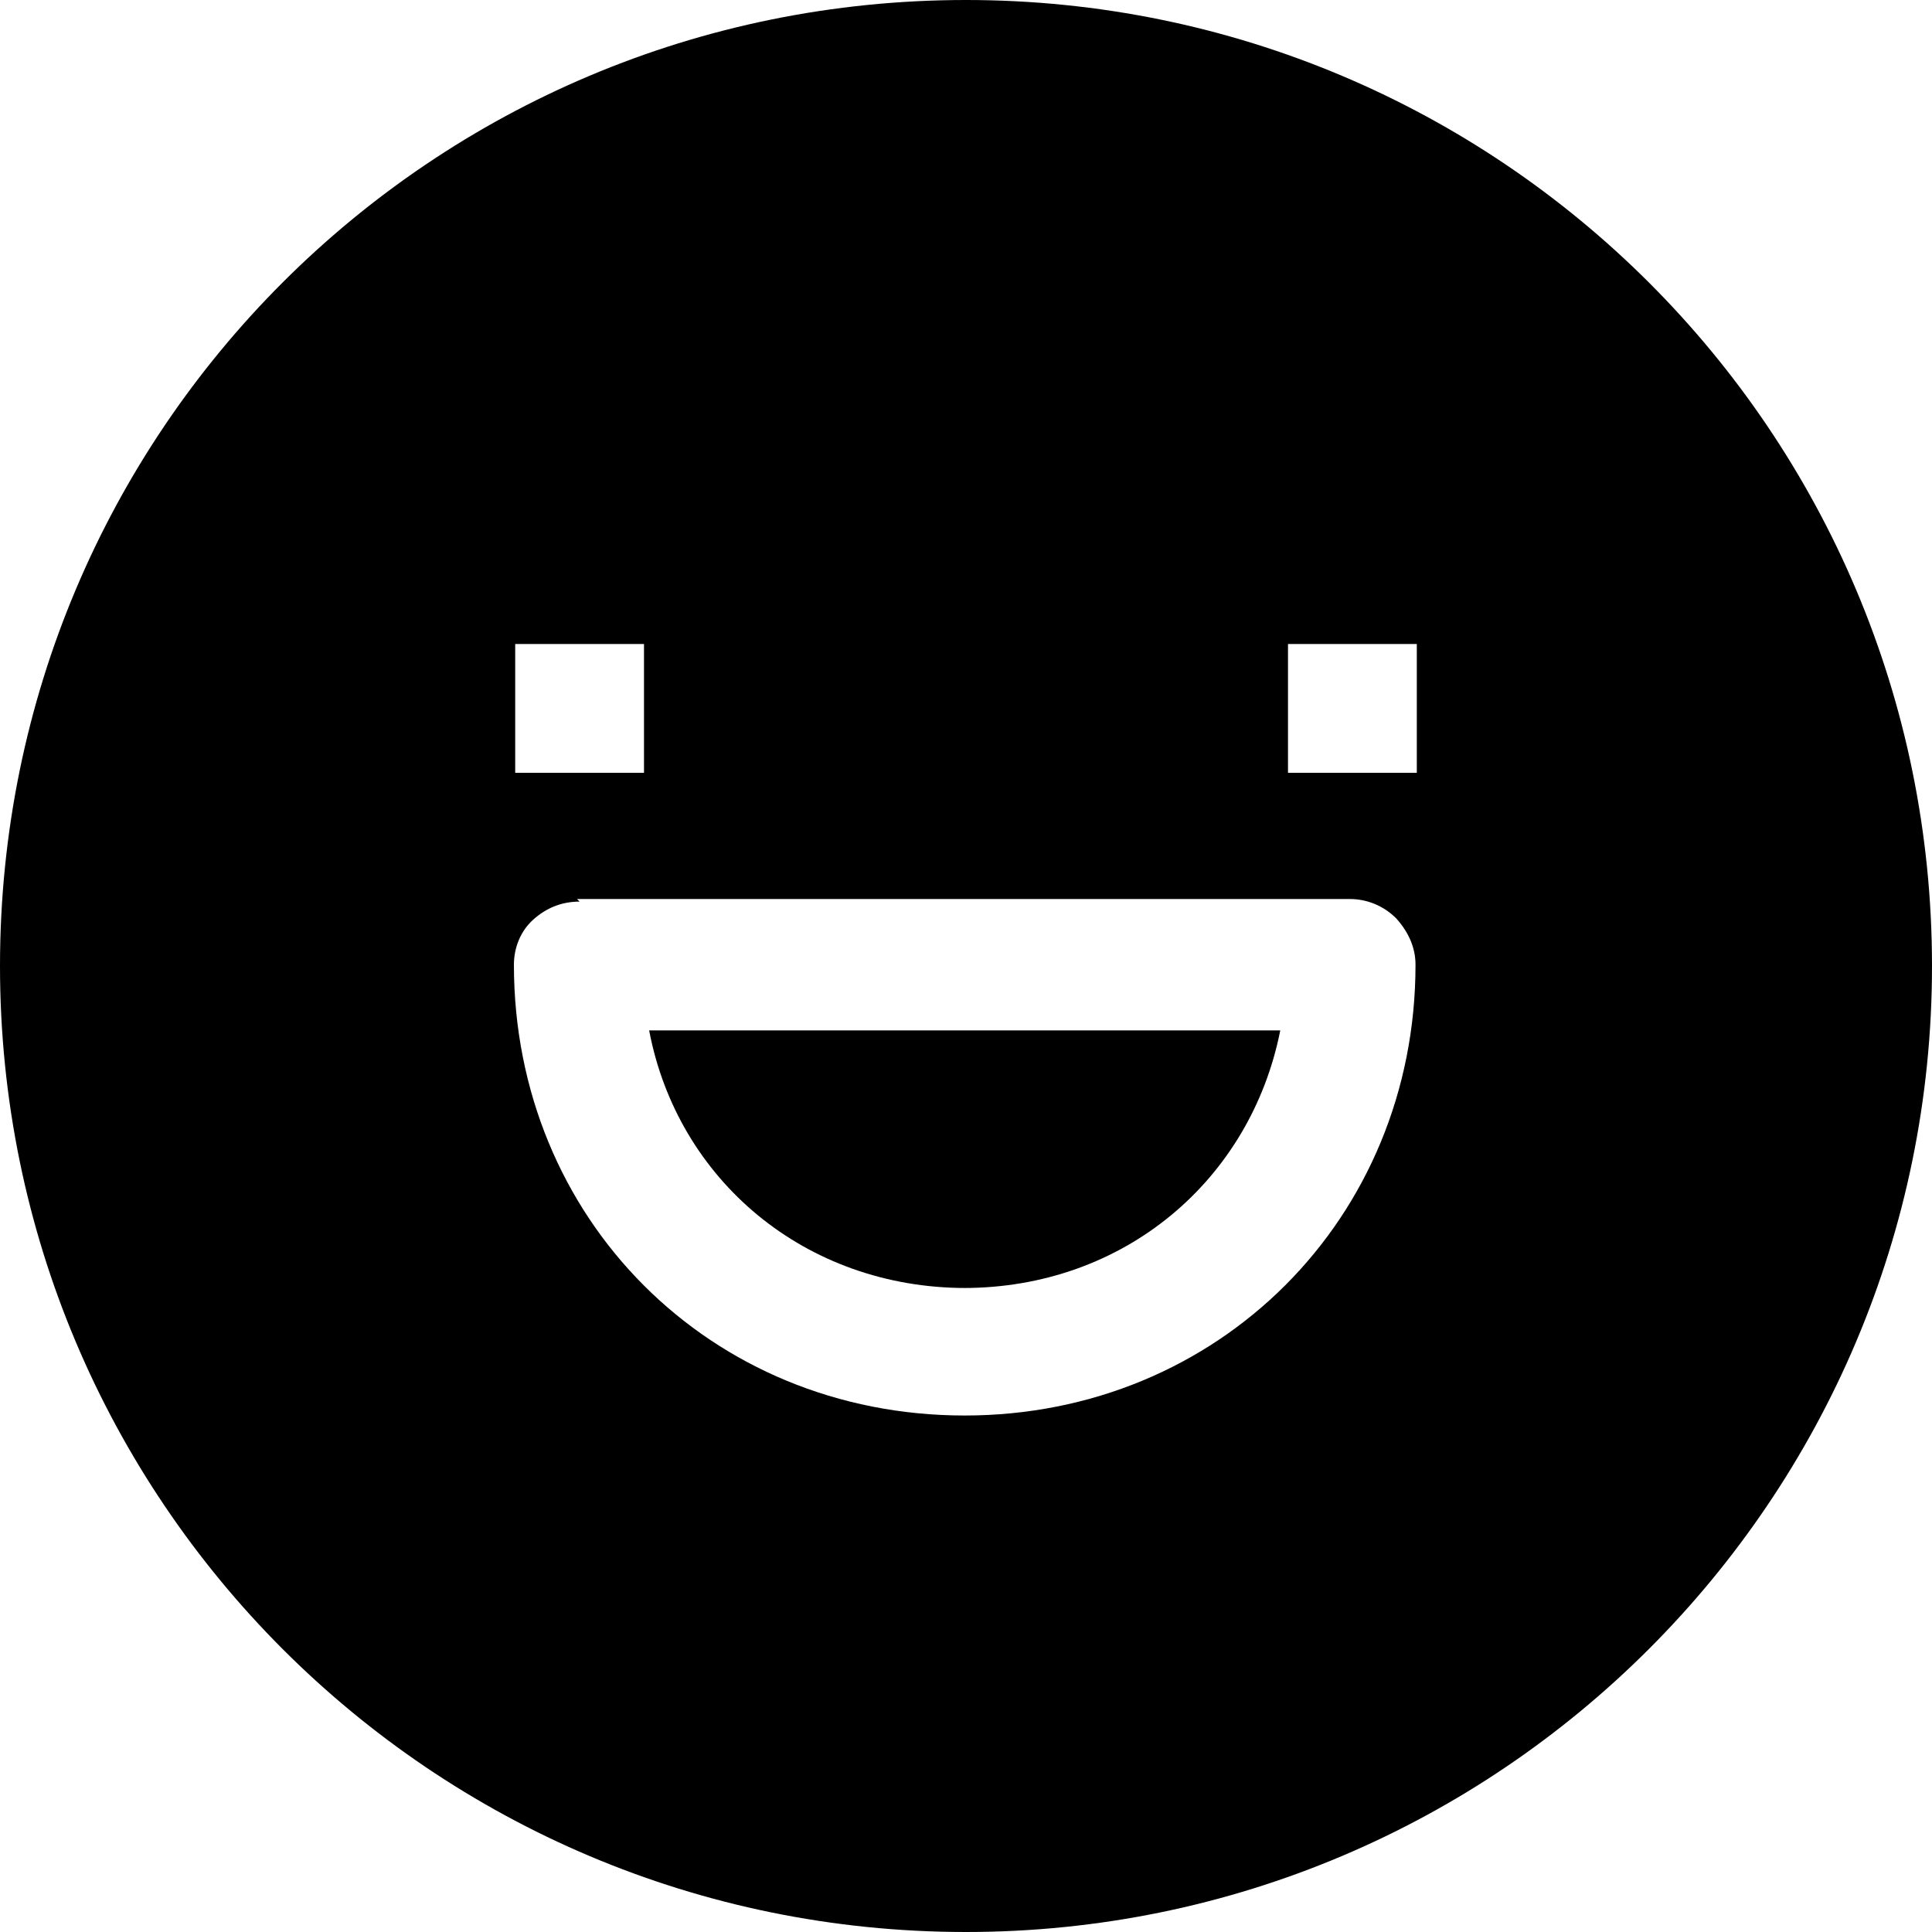 <svg viewBox="0 0 15 15" xmlns="http://www.w3.org/2000/svg"><g><path d="M7.5 10c-1.25 0-2.24-.84-2.46-2h4.9c-.23 1.16-1.21 2-2.46 2Z"/><path fill-rule="evenodd" d="M0 7.5C0 3.35 3.35 0 7.5 0 11.64 0 15 3.35 15 7.5c0 4.14-3.36 7.5-7.5 7.5C3.35 15 0 11.64 0 7.5ZM4 6h1V5H4v1Zm.5 1c-.14 0-.26.05-.36.14 -.1.09-.15.22-.15.35 0 1.97 1.52 3.5 3.5 3.5 1.97 0 3.5-1.53 3.5-3.5 0-.14-.06-.26-.15-.36 -.1-.1-.23-.15-.36-.15h-6ZM11 6h-1V5h1v1Z"/></g></svg>